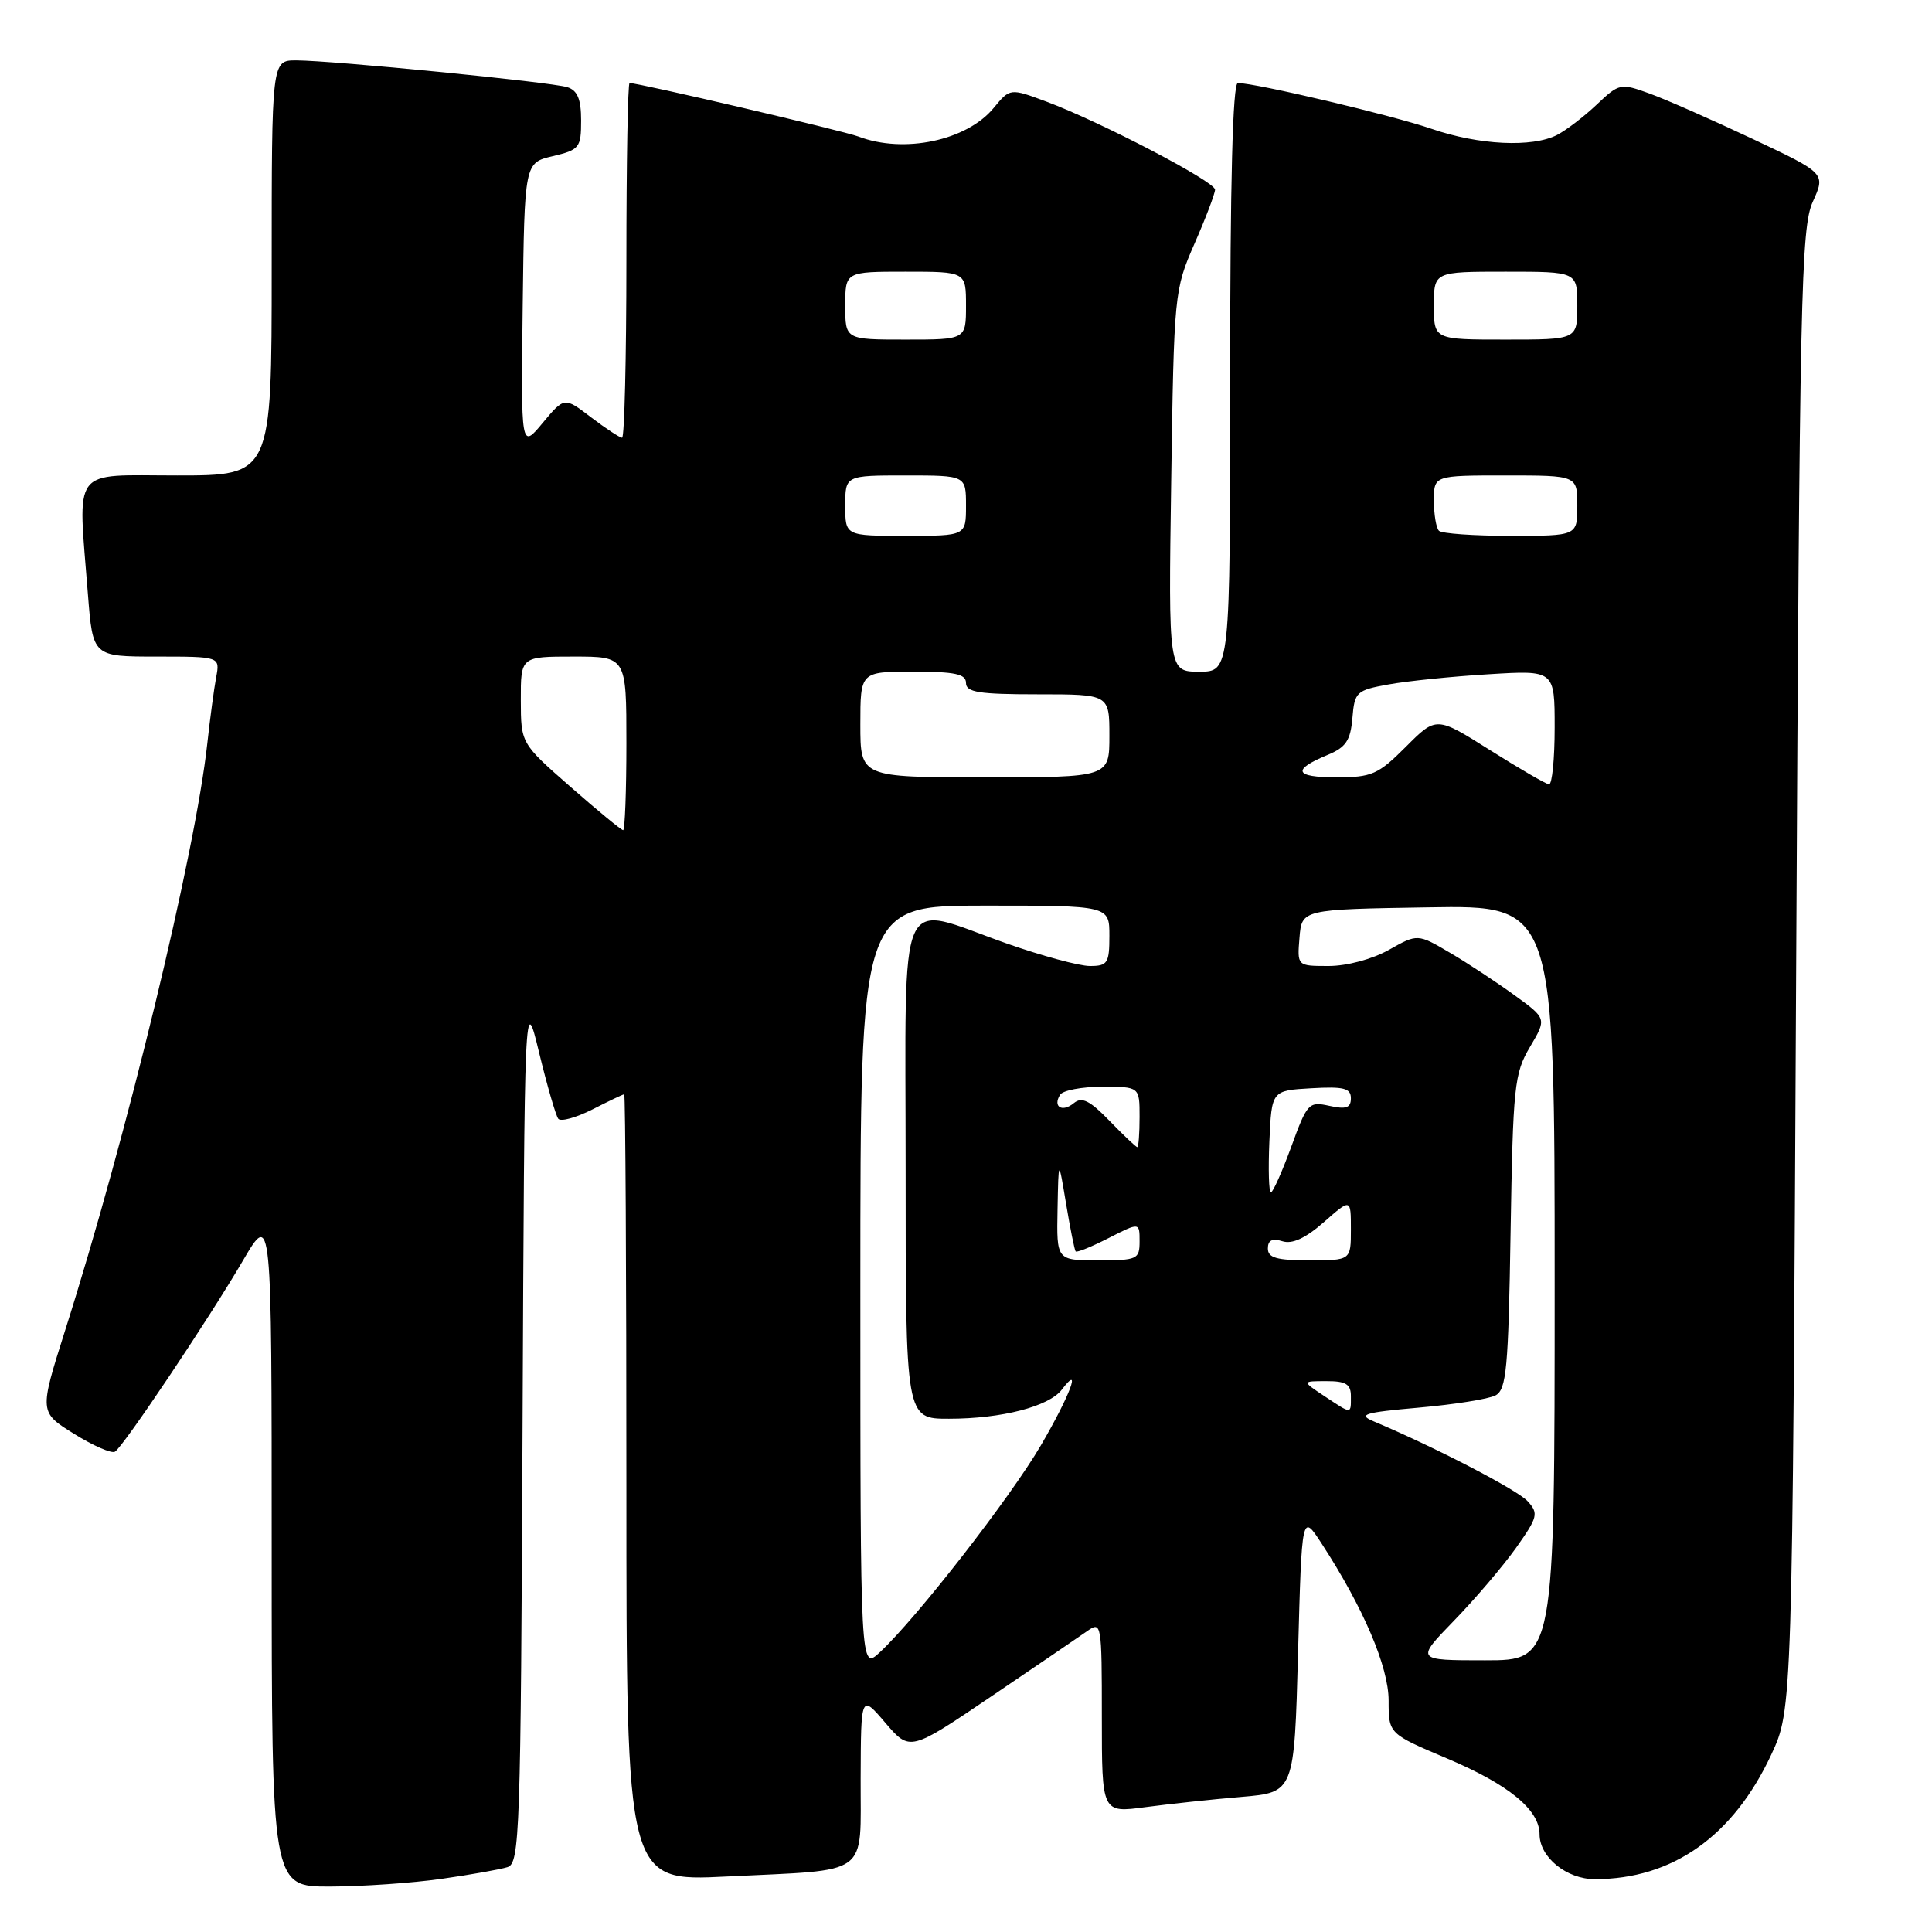 <?xml version="1.0" encoding="UTF-8" standalone="no"?>
<!DOCTYPE svg PUBLIC "-//W3C//DTD SVG 1.1//EN" "http://www.w3.org/Graphics/SVG/1.1/DTD/svg11.dtd" >
<svg xmlns="http://www.w3.org/2000/svg" xmlns:xlink="http://www.w3.org/1999/xlink" version="1.1" viewBox="0 0 256 256">
 <g >
 <path fill="currentColor"
d=" M 58.50 248.96 C 62.35 248.41 66.28 247.71 67.24 247.41 C 68.87 246.91 69.00 243.02 69.24 189.19 C 69.50 131.50 69.50 131.50 71.44 139.50 C 72.51 143.90 73.65 147.84 73.98 148.25 C 74.32 148.66 76.35 148.09 78.51 147.00 C 80.66 145.90 82.55 145.00 82.71 145.00 C 82.87 145.00 83.00 168.47 83.00 197.16 C 83.00 249.31 83.00 249.31 96.25 248.65 C 115.58 247.69 113.99 248.86 114.04 235.63 C 114.08 224.50 114.08 224.50 117.32 228.29 C 120.57 232.08 120.57 232.08 131.34 224.79 C 137.27 220.78 142.99 216.88 144.06 216.13 C 145.95 214.79 146.00 215.08 146.00 227.49 C 146.00 240.23 146.00 240.23 151.75 239.46 C 154.91 239.04 160.65 238.42 164.50 238.10 C 171.50 237.50 171.50 237.50 172.00 219.00 C 172.50 200.50 172.50 200.50 175.13 204.54 C 180.65 213.02 184.00 220.87 184.00 225.34 C 184.00 229.73 184.00 229.73 191.75 233.01 C 199.90 236.45 204.00 239.81 204.00 243.06 C 204.00 246.09 207.58 249.00 211.32 249.00 C 221.61 249.00 229.64 243.33 234.70 232.50 C 237.50 226.50 237.50 226.50 238.00 128.50 C 238.46 38.96 238.65 30.18 240.20 26.74 C 241.91 22.97 241.91 22.97 232.20 18.39 C 226.87 15.88 220.73 13.17 218.57 12.39 C 214.73 11.00 214.56 11.03 211.57 13.86 C 209.88 15.46 207.52 17.26 206.32 17.88 C 203.01 19.57 195.97 19.23 189.66 17.06 C 184.47 15.27 166.39 11.00 164.02 11.00 C 163.34 11.00 163.00 24.22 163.00 50.00 C 163.00 89.00 163.00 89.00 158.91 89.00 C 154.82 89.00 154.82 89.00 155.19 63.75 C 155.56 38.85 155.60 38.41 158.28 32.28 C 159.78 28.86 161.00 25.64 161.00 25.13 C 161.00 24.06 145.81 16.13 138.67 13.47 C 133.84 11.67 133.84 11.67 131.67 14.30 C 128.11 18.63 119.78 20.39 113.75 18.09 C 111.74 17.33 84.67 11.00 83.42 11.00 C 83.19 11.00 83.00 21.57 83.00 34.50 C 83.00 47.43 82.74 58.00 82.43 58.00 C 82.12 58.00 80.27 56.78 78.32 55.30 C 74.78 52.59 74.78 52.59 71.90 56.05 C 69.03 59.50 69.03 59.50 69.26 40.54 C 69.50 21.57 69.50 21.57 73.25 20.69 C 76.78 19.85 77.00 19.57 77.00 15.97 C 77.00 13.13 76.52 11.98 75.17 11.55 C 73.03 10.87 44.02 8.01 39.25 8.00 C 36.00 8.00 36.00 8.00 36.00 35.50 C 36.00 63.00 36.00 63.00 23.50 63.00 C 9.25 63.00 10.32 61.59 11.65 78.75 C 12.30 87.00 12.30 87.00 20.73 87.00 C 29.16 87.00 29.16 87.00 28.64 89.75 C 28.36 91.26 27.83 95.20 27.47 98.50 C 25.89 113.02 16.79 150.61 8.61 176.35 C 5.20 187.12 5.20 187.12 9.81 189.99 C 12.34 191.57 14.79 192.63 15.23 192.36 C 16.36 191.66 27.60 174.88 32.20 167.02 C 36.00 160.53 36.00 160.53 36.00 205.27 C 36.00 250.00 36.00 250.00 43.75 249.98 C 48.01 249.97 54.65 249.51 58.50 248.96 Z  M 114.00 170.67 C 114.00 120.00 114.00 120.00 130.50 120.00 C 147.00 120.00 147.00 120.00 147.00 124.00 C 147.00 127.63 146.76 128.00 144.42 128.00 C 143.00 128.00 138.02 126.65 133.34 125.00 C 118.64 119.81 120.00 116.75 120.00 155.00 C 120.00 188.00 120.00 188.00 125.75 187.99 C 132.71 187.99 138.99 186.37 140.69 184.14 C 143.41 180.56 141.78 184.91 137.92 191.52 C 133.85 198.47 121.53 214.32 116.60 218.92 C 114.00 221.35 114.00 221.35 114.00 170.67 Z  M 192.66 214.75 C 195.47 211.86 199.17 207.51 200.89 205.09 C 203.77 201.02 203.89 200.54 202.43 198.93 C 201.07 197.42 190.15 191.76 182.00 188.33 C 179.87 187.43 180.75 187.16 188.00 186.52 C 192.68 186.11 197.25 185.38 198.16 184.90 C 199.61 184.13 199.87 181.38 200.16 163.26 C 200.48 143.93 200.65 142.24 202.72 138.74 C 204.95 134.97 204.95 134.97 200.72 131.90 C 198.40 130.21 194.55 127.67 192.17 126.27 C 187.84 123.72 187.84 123.72 184.04 125.86 C 181.83 127.10 178.47 128.00 176.05 128.00 C 171.88 128.00 171.88 128.00 172.19 124.25 C 172.50 120.50 172.50 120.50 189.25 120.23 C 206.00 119.95 206.00 119.95 206.00 169.98 C 206.00 220.00 206.00 220.00 196.78 220.00 C 187.57 220.00 187.57 220.00 192.66 214.75 Z  M 175.50 185.00 C 172.50 183.01 172.50 183.01 175.75 183.01 C 178.34 183.00 179.00 183.41 179.00 185.00 C 179.00 187.43 179.17 187.43 175.50 185.00 Z  M 140.13 160.25 C 140.26 153.50 140.26 153.50 141.26 159.50 C 141.81 162.80 142.38 165.64 142.53 165.82 C 142.68 166.00 144.65 165.20 146.90 164.05 C 151.00 161.96 151.00 161.96 151.00 164.48 C 151.00 166.87 150.71 167.00 145.50 167.00 C 140.00 167.00 140.00 167.00 140.13 160.25 Z  M 168.00 165.43 C 168.00 164.34 168.58 164.05 169.92 164.47 C 171.22 164.89 172.98 164.08 175.42 161.94 C 179.00 158.79 179.00 158.79 179.00 162.90 C 179.00 167.00 179.00 167.00 173.50 167.00 C 169.17 167.00 168.00 166.67 168.00 165.43 Z  M 168.20 151.25 C 168.50 144.50 168.50 144.50 173.75 144.20 C 178.06 143.95 179.00 144.19 179.00 145.53 C 179.00 146.80 178.37 147.02 176.15 146.53 C 173.42 145.93 173.21 146.16 171.10 151.95 C 169.88 155.28 168.67 158.00 168.40 158.00 C 168.13 158.00 168.04 154.96 168.20 151.25 Z  M 147.02 148.52 C 144.41 145.82 143.35 145.30 142.30 146.16 C 140.76 147.44 139.47 146.67 140.46 145.07 C 140.82 144.48 143.34 144.00 146.06 144.00 C 151.00 144.00 151.00 144.00 151.00 148.00 C 151.00 150.20 150.86 152.00 150.70 152.00 C 150.53 152.00 148.88 150.44 147.02 148.52 Z  M 75.58 104.25 C 69.02 98.50 69.02 98.50 69.01 92.75 C 69.00 87.00 69.00 87.00 76.00 87.00 C 83.00 87.00 83.00 87.00 83.00 98.50 C 83.00 104.83 82.80 110.00 82.57 110.00 C 82.33 110.00 79.18 107.41 75.58 104.25 Z  M 197.41 99.38 C 190.32 94.91 190.32 94.91 186.28 98.96 C 182.60 102.64 181.77 103.00 177.06 103.00 C 171.52 103.00 171.14 102.01 175.92 100.03 C 178.34 99.03 178.95 98.12 179.20 95.15 C 179.49 91.68 179.72 91.46 184.00 90.69 C 186.47 90.24 192.44 89.63 197.25 89.34 C 206.00 88.80 206.00 88.80 206.00 96.40 C 206.00 100.58 205.66 103.97 205.25 103.93 C 204.84 103.89 201.31 101.84 197.41 99.38 Z  M 114.00 96.00 C 114.00 89.00 114.00 89.00 121.00 89.00 C 126.56 89.00 128.00 89.31 128.00 90.50 C 128.00 91.73 129.72 92.00 137.50 92.00 C 147.00 92.00 147.00 92.00 147.00 97.50 C 147.00 103.00 147.00 103.00 130.50 103.00 C 114.00 103.00 114.00 103.00 114.00 96.00 Z  M 112.00 67.00 C 112.00 63.00 112.00 63.00 120.00 63.00 C 128.00 63.00 128.00 63.00 128.00 67.00 C 128.00 71.00 128.00 71.00 120.00 71.00 C 112.00 71.00 112.00 71.00 112.00 67.00 Z  M 190.67 70.33 C 190.30 69.97 190.00 68.17 190.00 66.33 C 190.00 63.00 190.00 63.00 199.50 63.00 C 209.00 63.00 209.00 63.00 209.00 67.00 C 209.00 71.00 209.00 71.00 200.17 71.00 C 195.31 71.00 191.03 70.70 190.67 70.33 Z  M 112.00 40.50 C 112.00 36.00 112.00 36.00 120.00 36.00 C 128.00 36.00 128.00 36.00 128.00 40.50 C 128.00 45.00 128.00 45.00 120.00 45.00 C 112.00 45.00 112.00 45.00 112.00 40.50 Z  M 190.00 40.50 C 190.00 36.00 190.00 36.00 199.50 36.00 C 209.00 36.00 209.00 36.00 209.00 40.50 C 209.00 45.00 209.00 45.00 199.50 45.00 C 190.00 45.00 190.00 45.00 190.00 40.50 Z "/>
</g>
</svg>